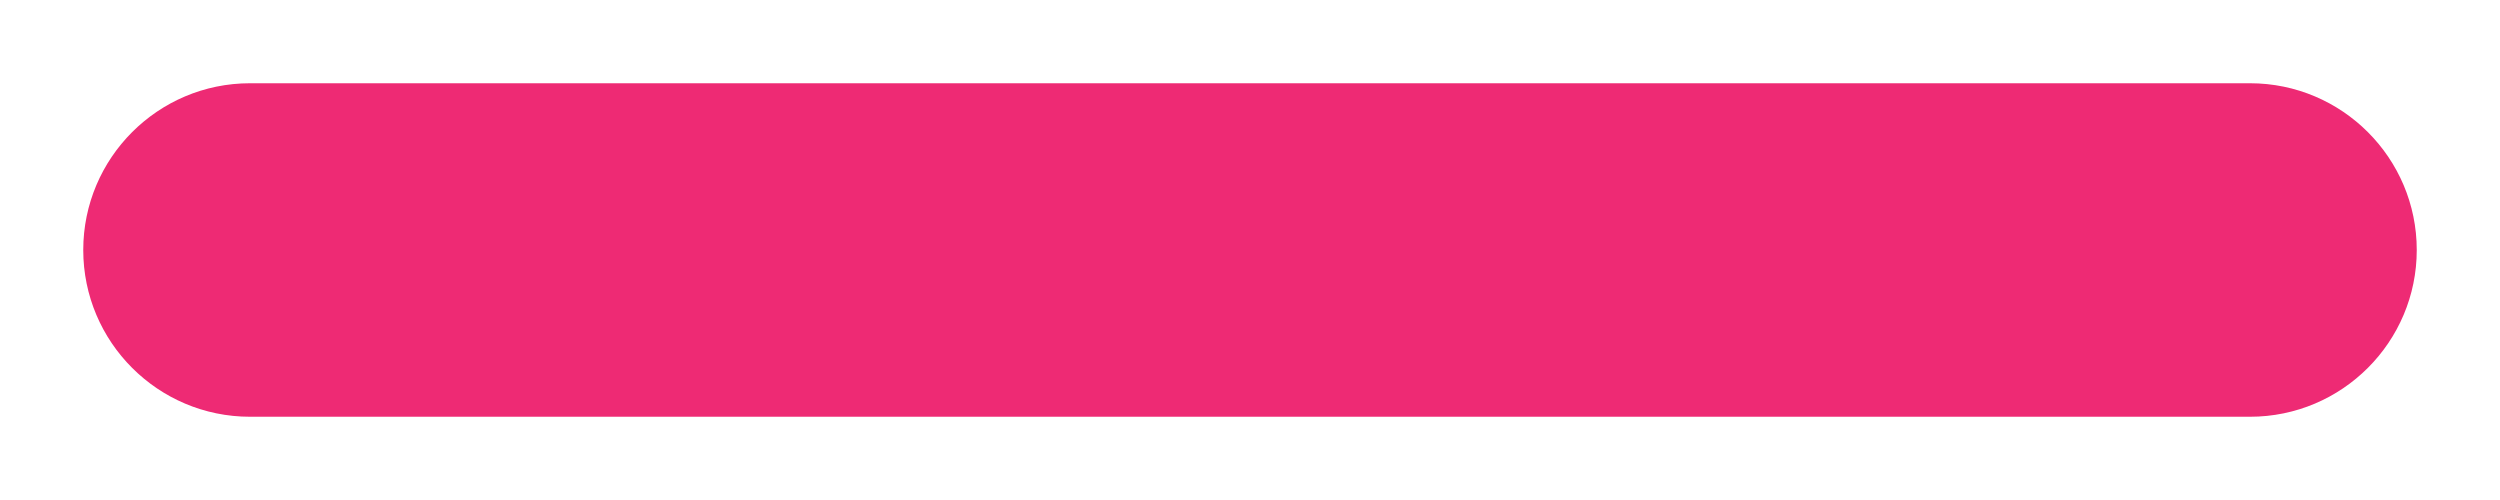 <svg width="10" height="2" viewBox="0 0 10 2" fill="none" xmlns="http://www.w3.org/2000/svg">
<path d="M9.667 1C9.667 1.368 9.368 1.667 9 1.667H1C0.632 1.667 0.333 1.368 0.333 1C0.333 0.632 0.632 0.333 1 0.333H9C9.368 0.333 9.667 0.632 9.667 1Z" fill="#EE2A74"/>
</svg>
